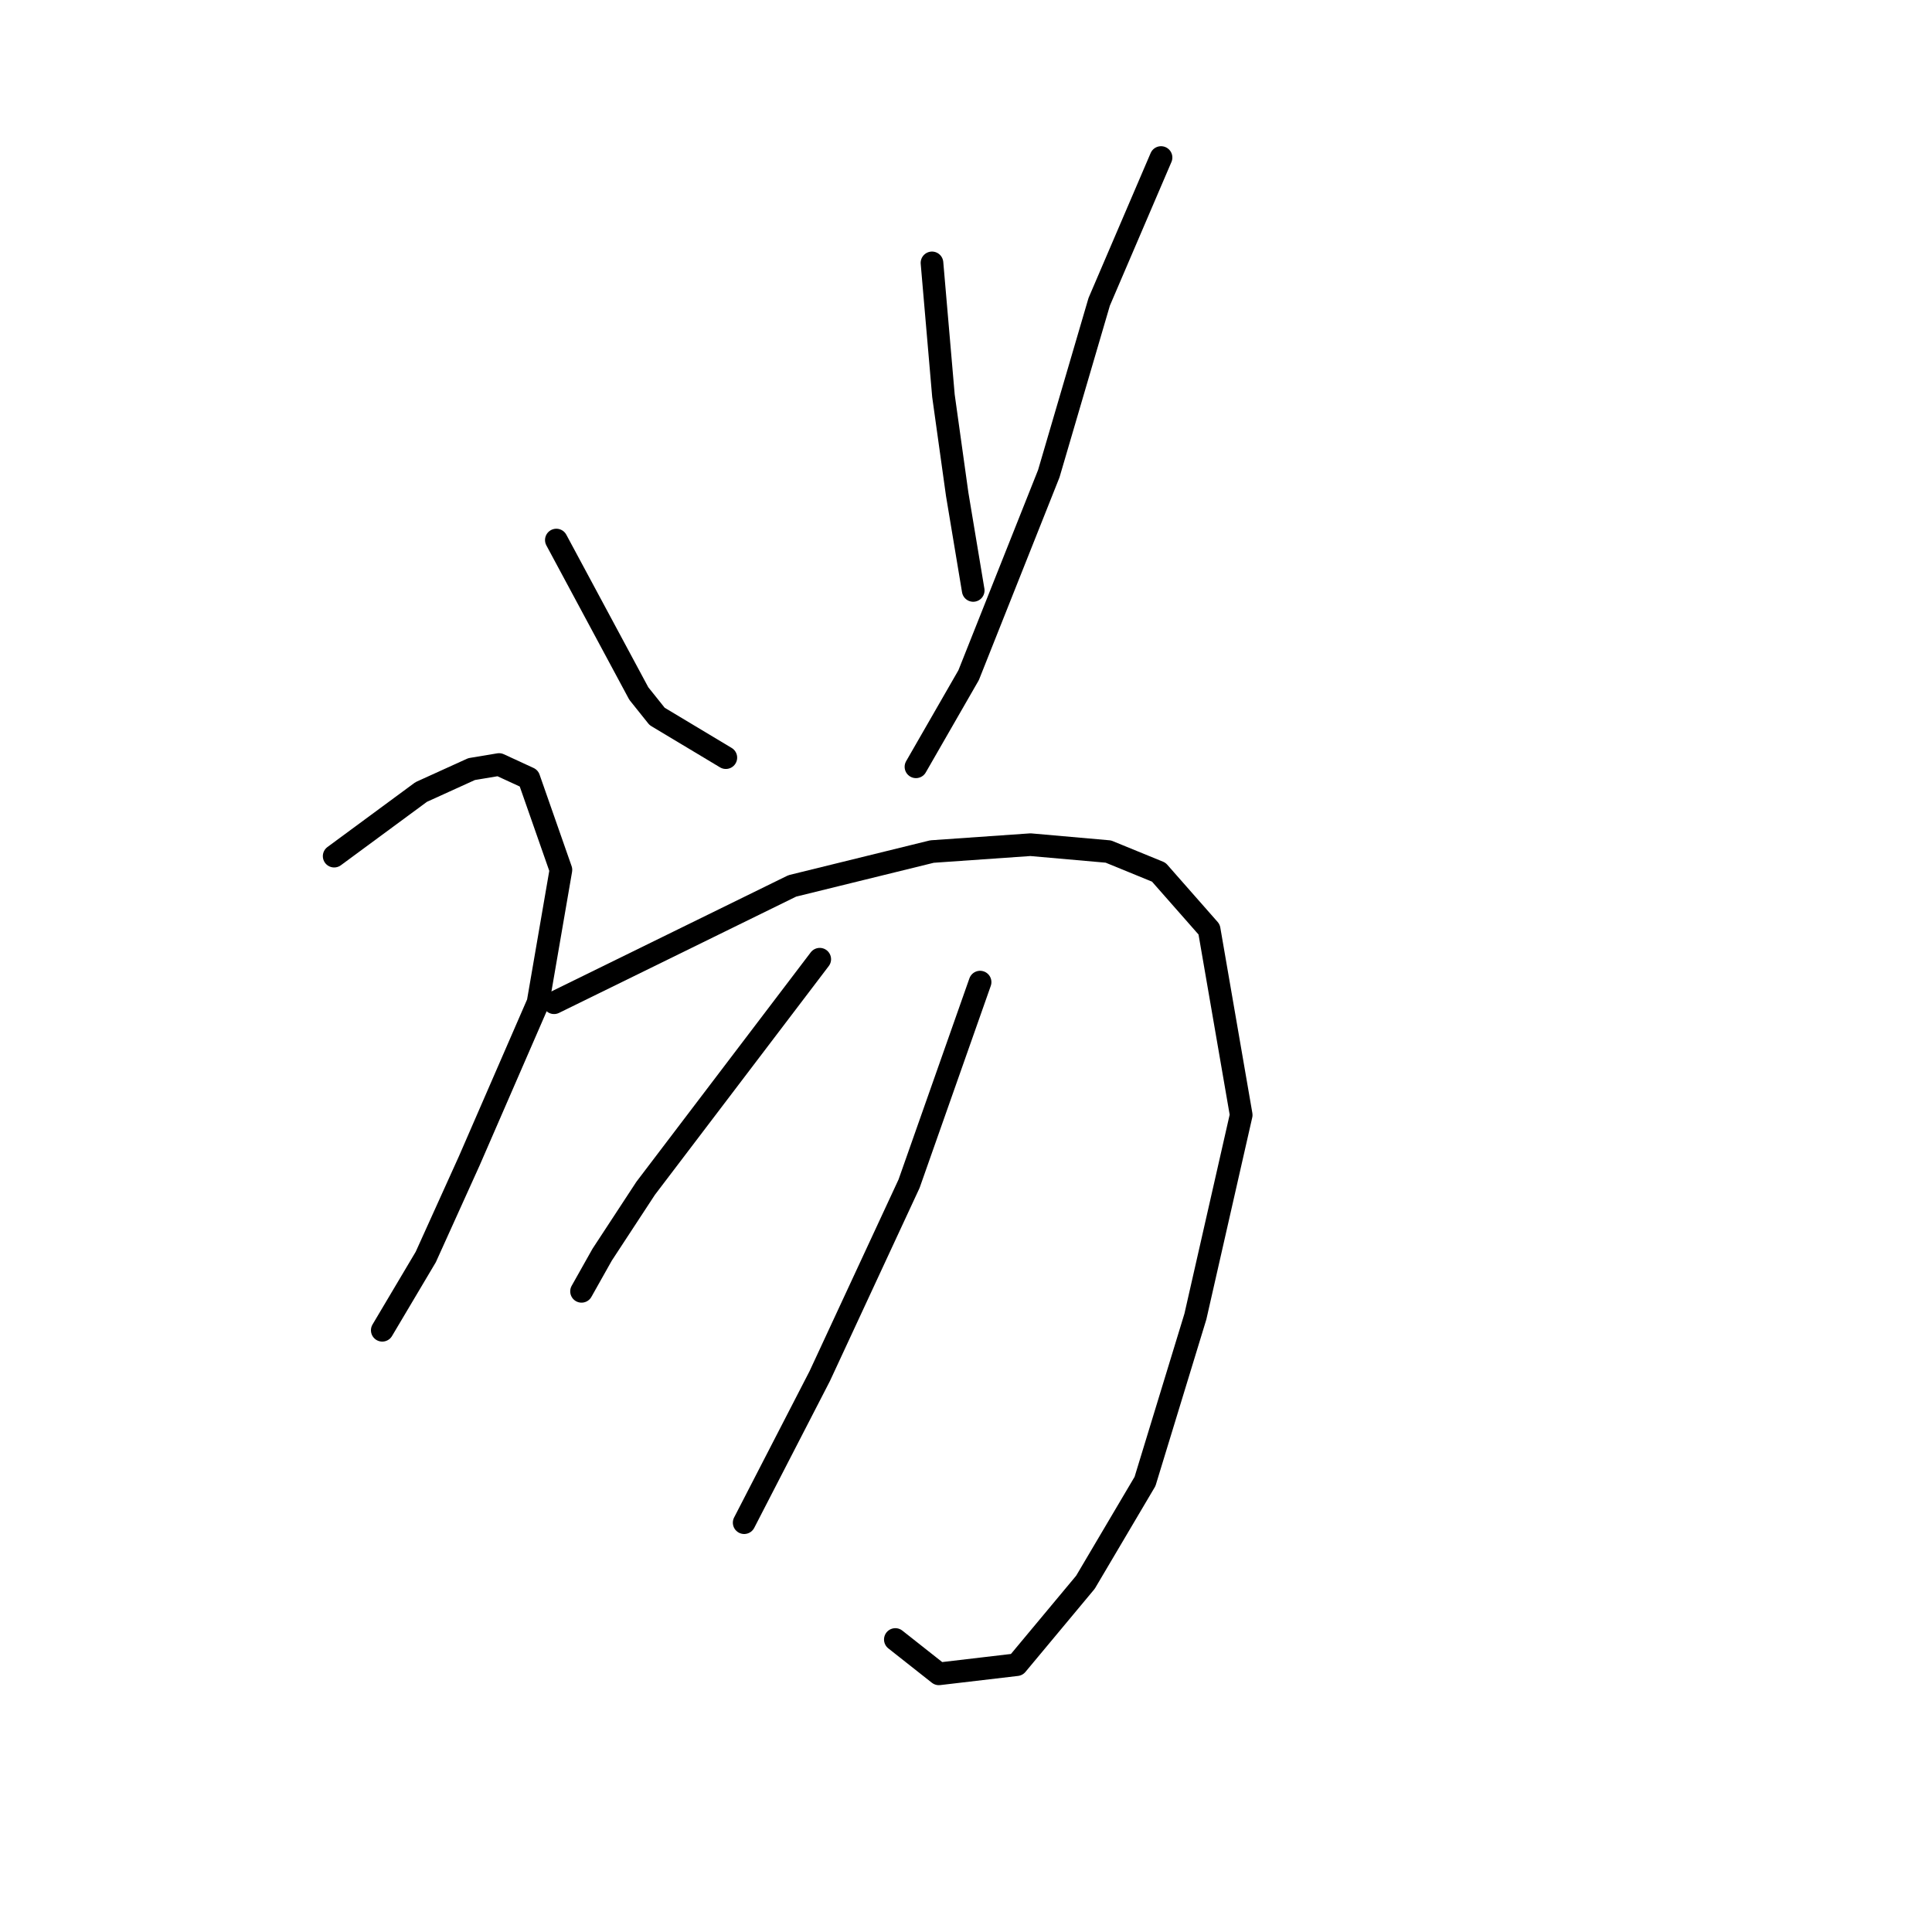 <?xml version="1.0" standalone="no"?>
    <svg width="256" height="256" xmlns="http://www.w3.org/2000/svg" version="1.1">
    <polyline stroke="black" stroke-width="3" stroke-linecap="round" fill="transparent" stroke-linejoin="round" points="73.718 71.559 84.644 91.894 87.072 94.929 96.178 100.392 96.178 100.392 " />
        <polyline stroke="black" stroke-width="3" stroke-linecap="round" fill="transparent" stroke-linejoin="round" points="123.493 34.834 125.011 52.438 126.832 65.488 128.653 76.415 128.956 78.236 128.956 78.236 " />
        <polyline stroke="black" stroke-width="3" stroke-linecap="round" fill="transparent" stroke-linejoin="round" points="153.844 20.873 145.649 39.994 138.972 62.757 128.349 89.465 121.369 101.606 121.369 101.606 " />
        <polyline stroke="black" stroke-width="3" stroke-linecap="round" fill="transparent" stroke-linejoin="round" points="44.278 113.443 55.811 104.944 62.488 101.909 66.13 101.302 70.076 103.123 74.325 115.264 71.29 132.867 62.185 153.809 56.418 166.556 50.652 176.268 50.652 176.268 " />
        <polyline stroke="black" stroke-width="3" stroke-linecap="round" fill="transparent" stroke-linejoin="round" points="73.415 132.867 104.979 117.388 123.493 112.835 136.544 111.925 146.863 112.835 153.54 115.567 160.217 123.155 164.466 147.739 158.396 174.447 151.719 196.3 143.828 209.654 134.723 220.58 124.404 221.794 118.637 217.242 118.637 217.242 " />
        <polyline stroke="black" stroke-width="3" stroke-linecap="round" fill="transparent" stroke-linejoin="round" points="108.621 127.1 85.555 157.451 79.788 166.253 77.057 171.109 77.057 171.109 " />
        <polyline stroke="black" stroke-width="3" stroke-linecap="round" fill="transparent" stroke-linejoin="round" points="129.867 130.135 120.458 156.844 108.621 182.338 98.606 201.763 98.606 201.763 " />
        </svg>